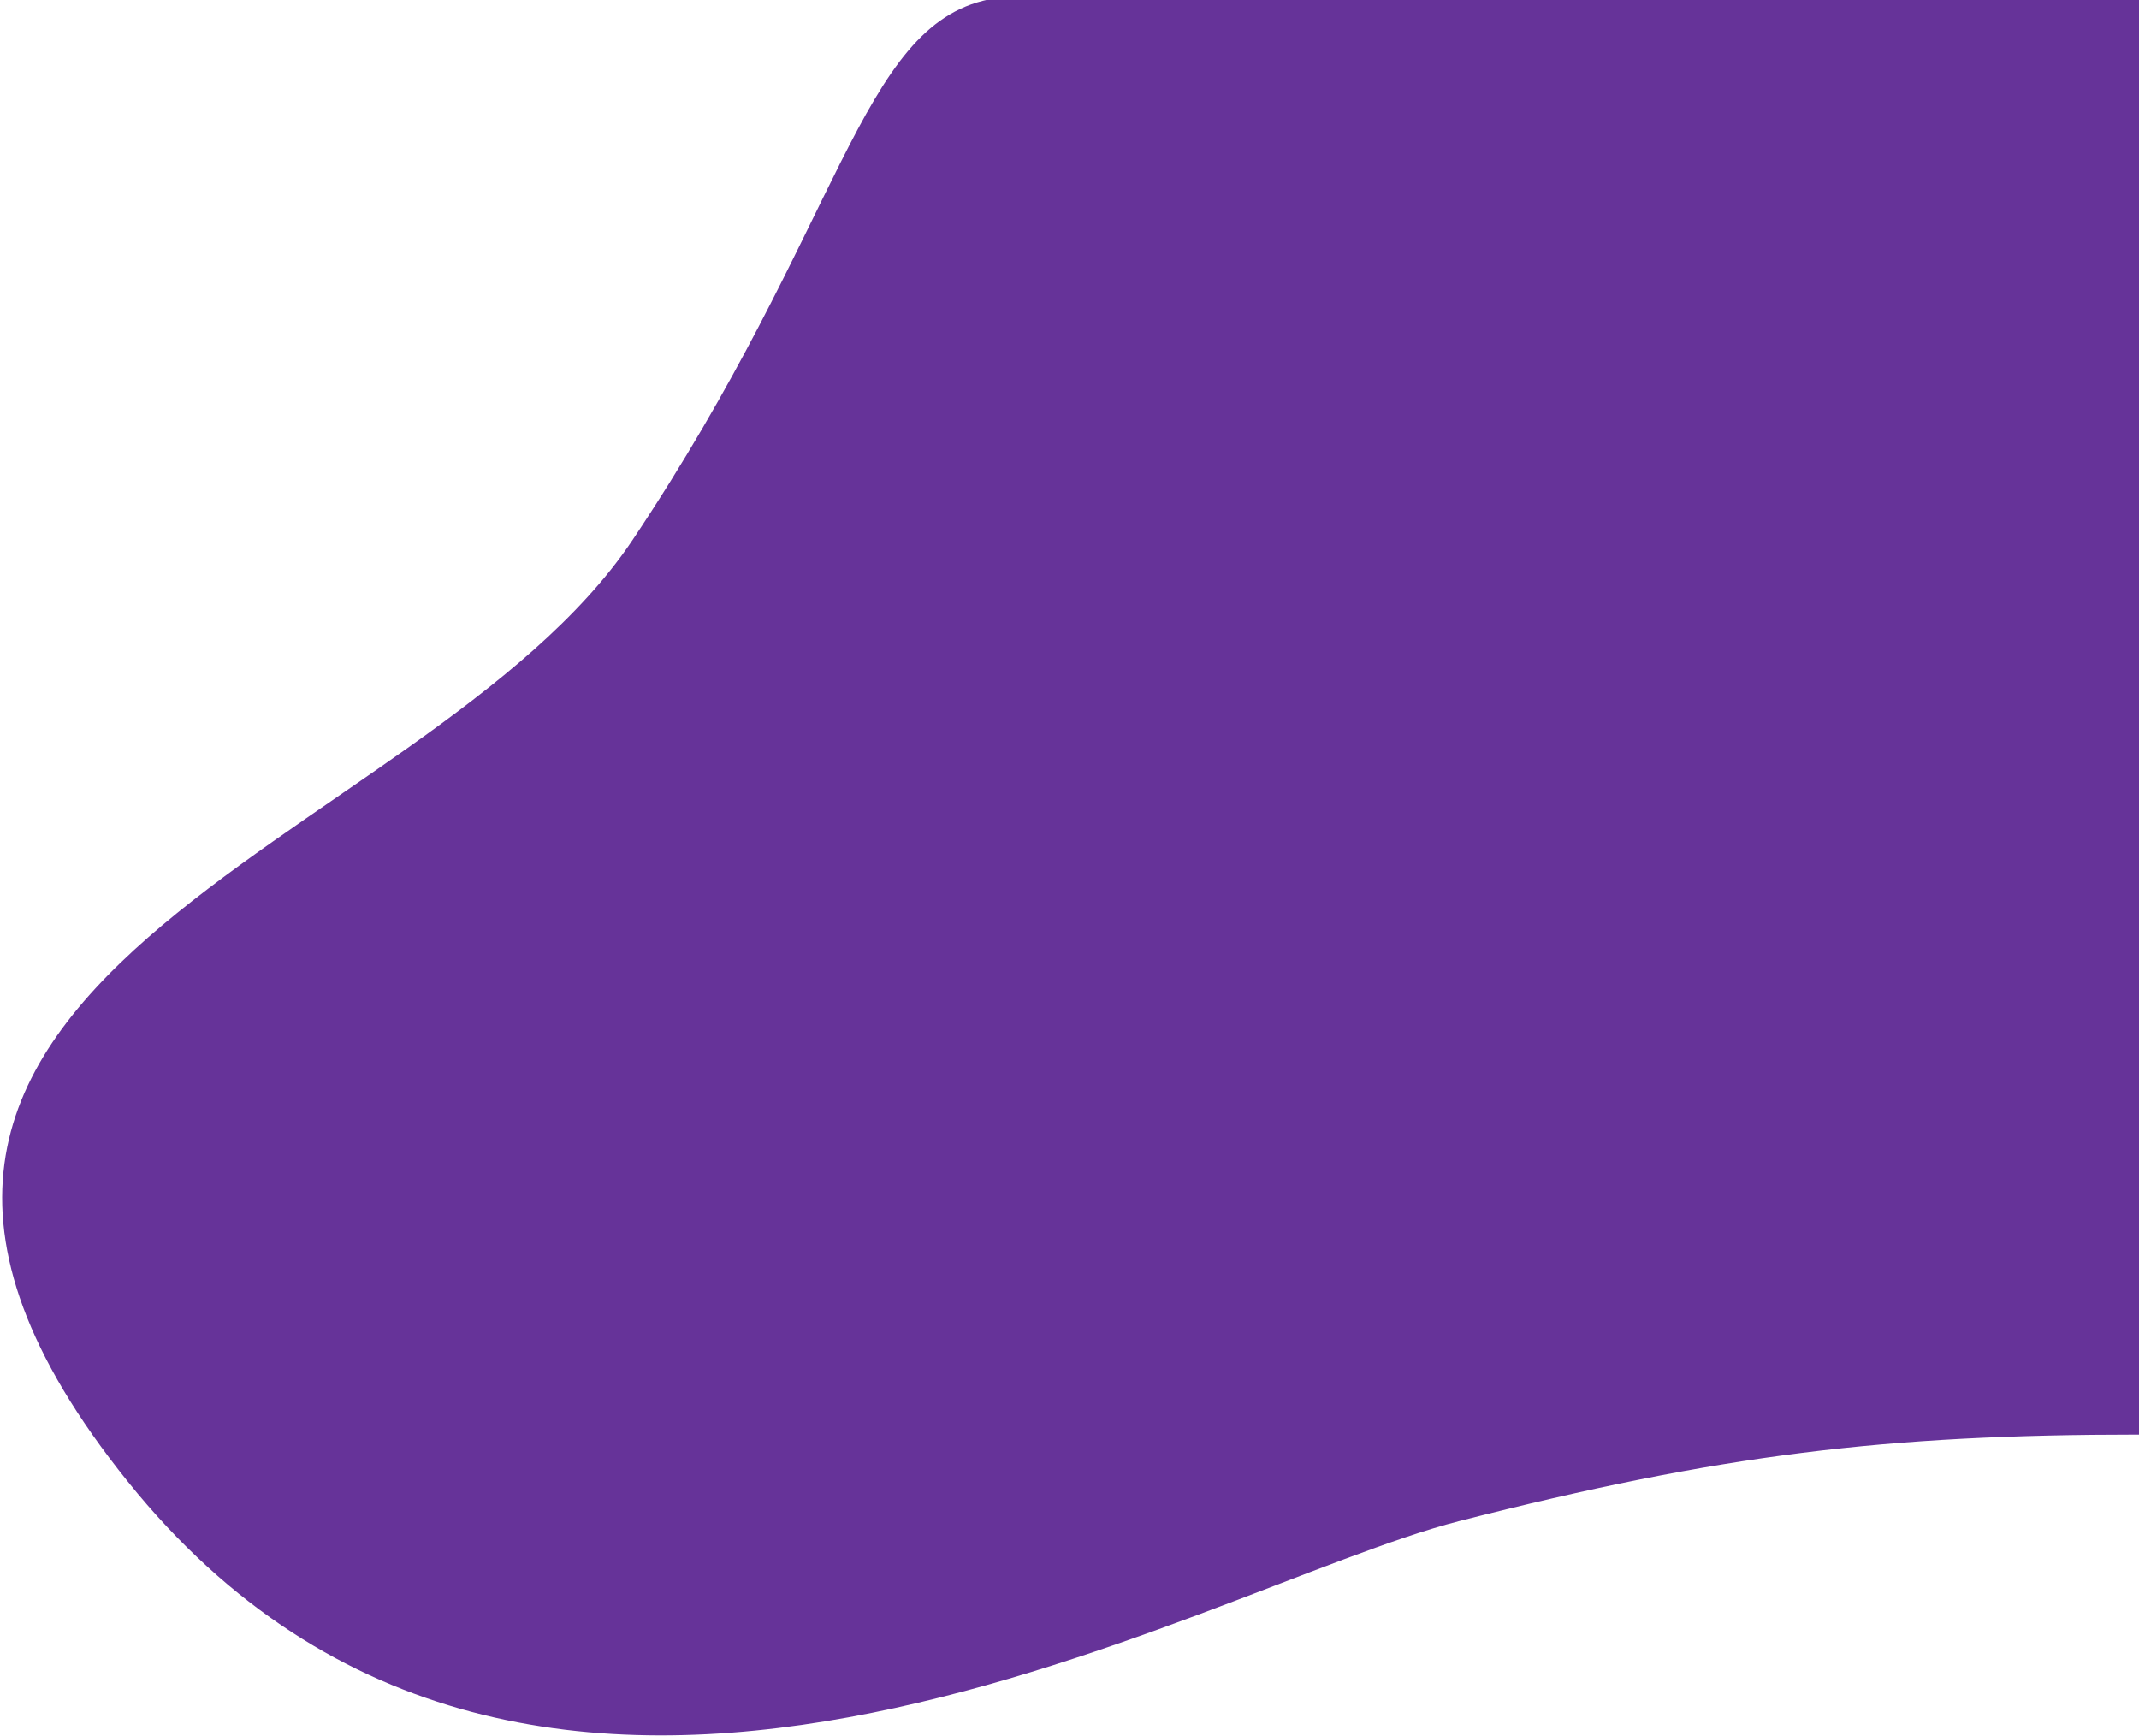 <svg width="791" height="642" viewBox="0 0 791 642" fill="none" xmlns="http://www.w3.org/2000/svg">
<path d="M749.195 -1.011L394.047 -0.215C352.626 -0.215 408.622 -0.215 365.667 -0.215C317.726 9.739 311.621 83.395 233.941 199.653C156.26 315.91 -104.069 359.489 47.202 547.82C198.473 736.151 442.814 587.222 539.463 562.537C636.113 537.852 697.483 530.509 791 530.509L791 -0.215C778.748 -0.215 761.491 -1.011 749.195 -1.011Z" fill="#663399"/>
</svg>
